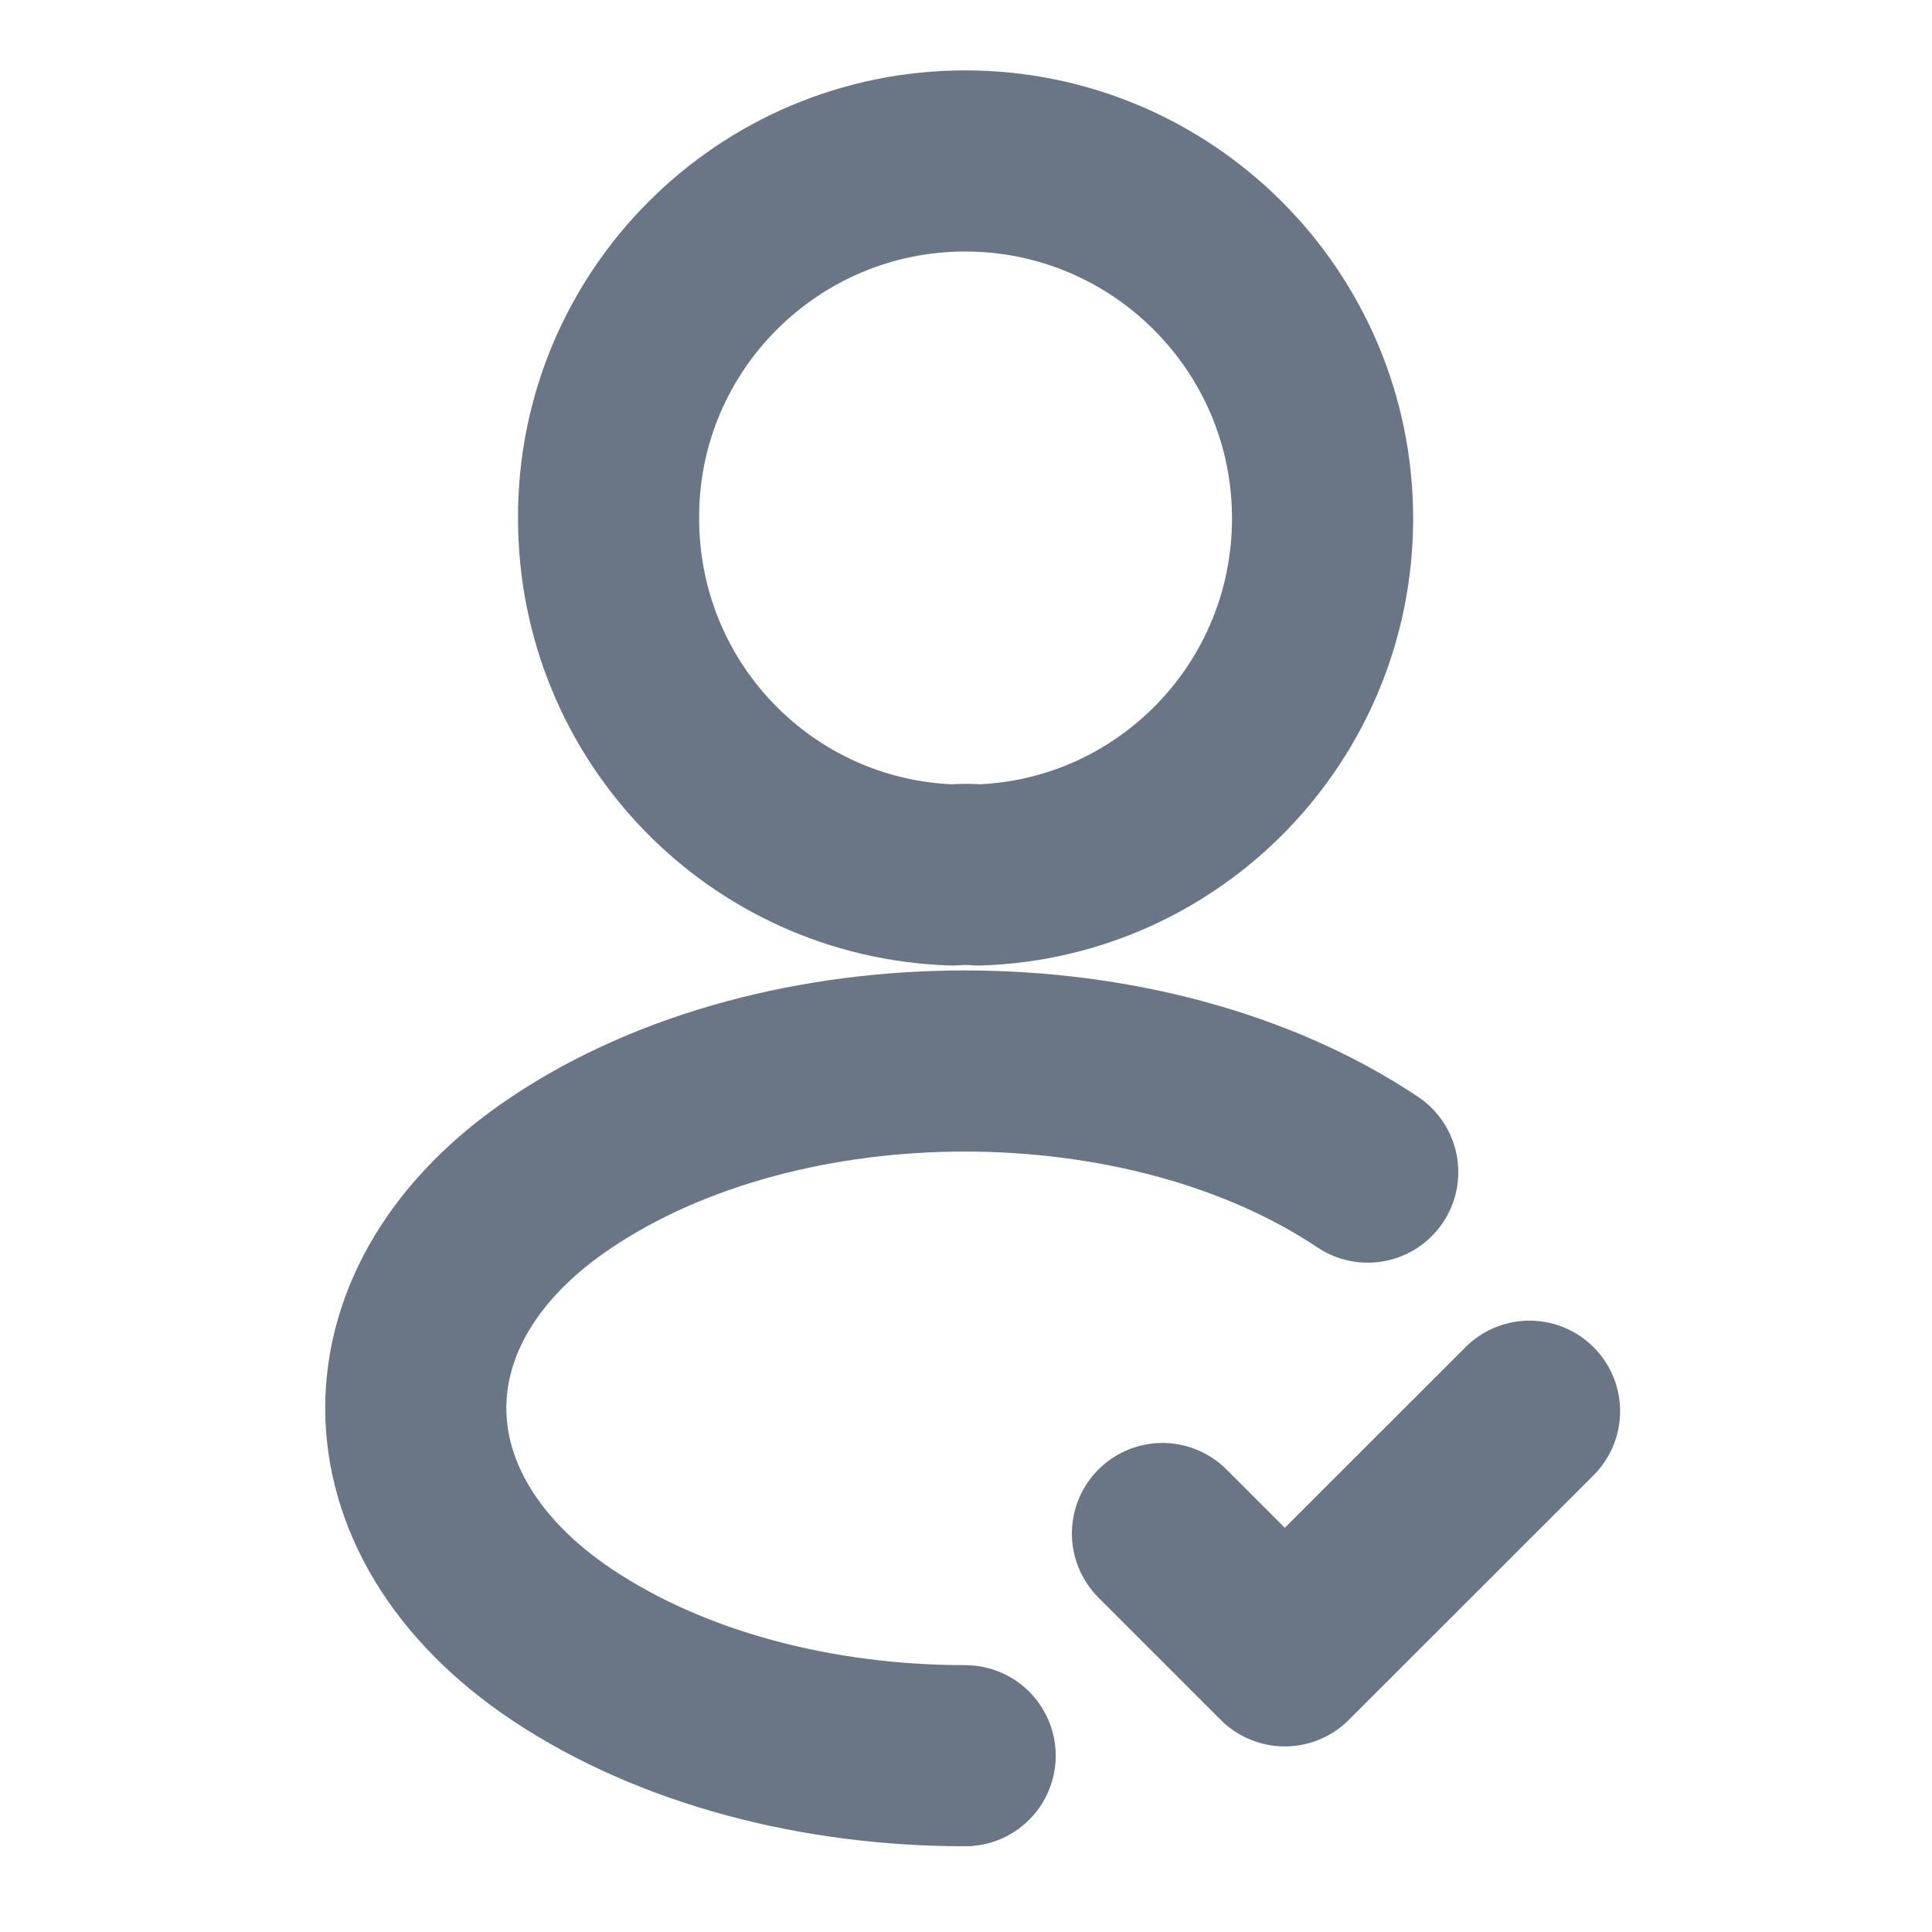<svg width="16" height="16" viewBox="0 0 16 16" fill="none" xmlns="http://www.w3.org/2000/svg">
<path d="M9.627 12.7L10.64 13.713L12.667 11.687" stroke="#6A7686" stroke-width="1.5" stroke-linecap="round" stroke-linejoin="round"/>
<path d="M8.107 7.246C8.04 7.24 7.96 7.24 7.887 7.246C6.3 7.193 5.04 5.893 5.04 4.293C5.033 2.66 6.36 1.333 7.993 1.333C9.627 1.333 10.953 2.66 10.953 4.293C10.953 5.893 9.687 7.193 8.107 7.246Z" stroke="#6A7686" stroke-width="1.5" stroke-linecap="round" stroke-linejoin="round"/>
<path d="M7.993 14.54C6.78 14.54 5.573 14.234 4.653 13.62C3.04 12.54 3.04 10.78 4.653 9.707C6.487 8.48 9.493 8.48 11.327 9.707" stroke="#6A7686" stroke-width="1.5" stroke-linecap="round" stroke-linejoin="round"/>
</svg>
